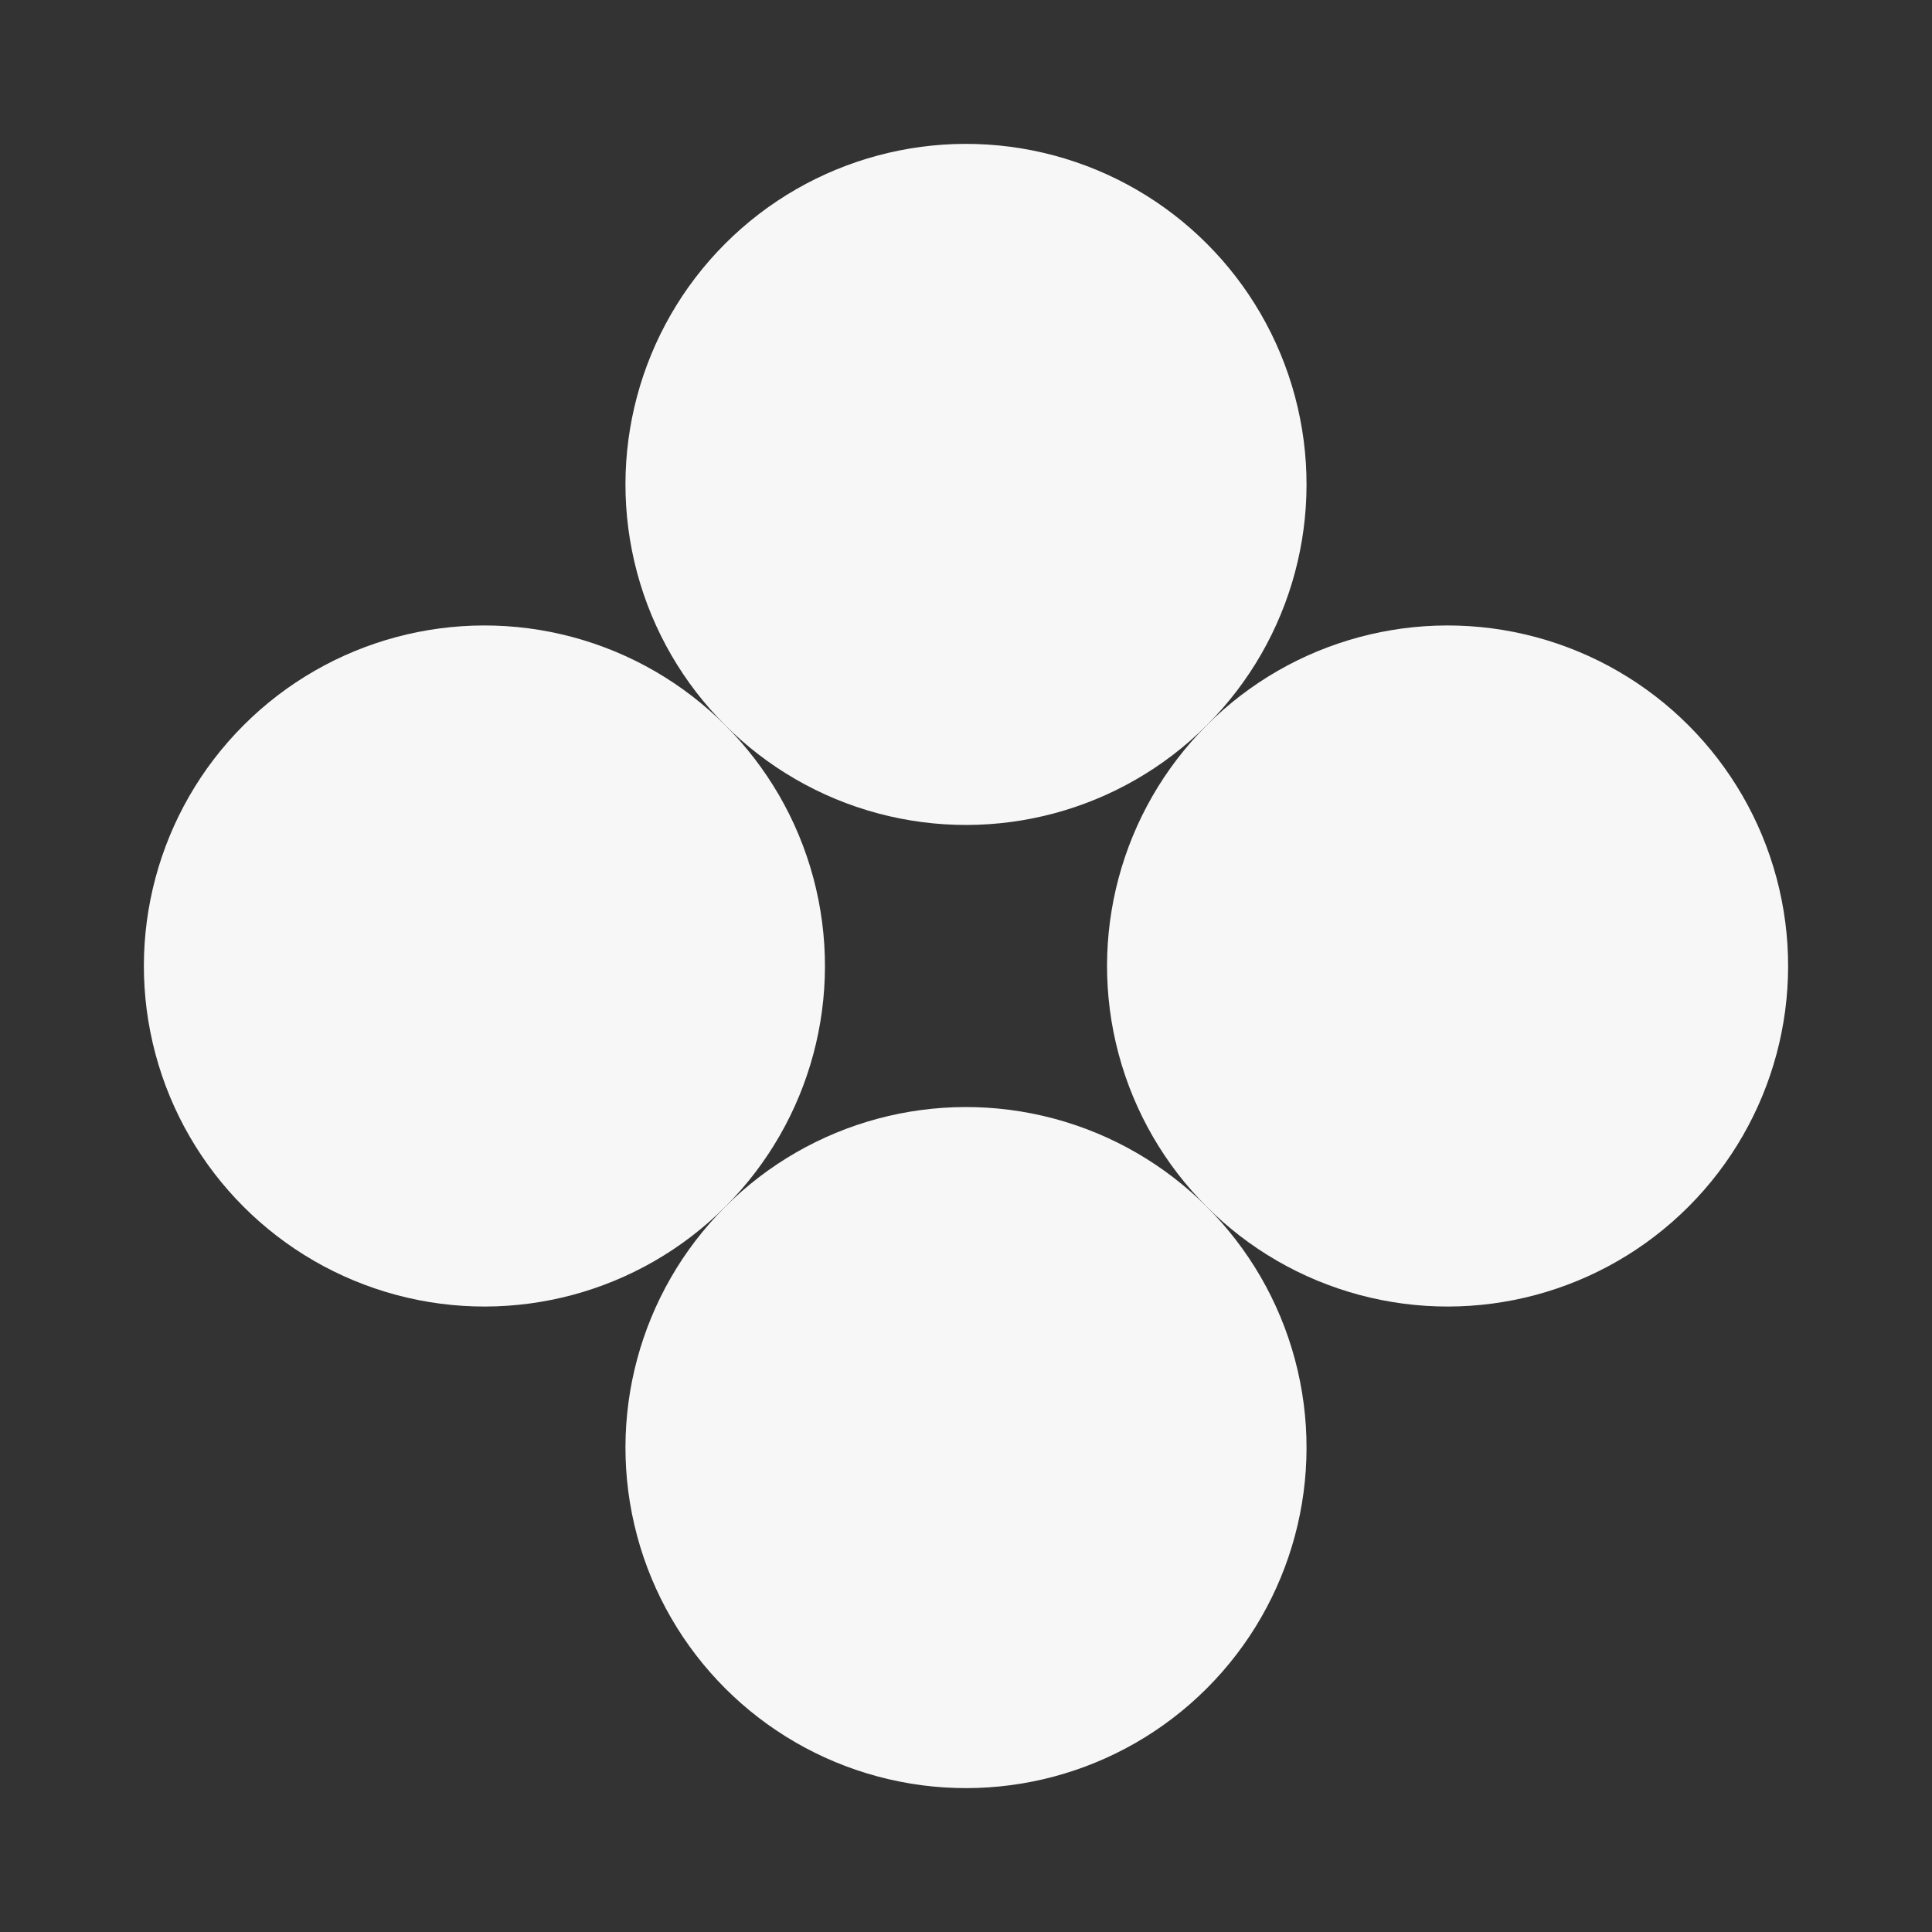 <svg width="278" height="278" viewBox="0 0 278 278" fill="none" xmlns="http://www.w3.org/2000/svg">
<rect x="0" y="0" width="278" height="278" fill="#333333" stroke="none"/>
<circle cx="139" cy="69.704" r="49" transform="rotate(45 139 69.704)" fill="#F7F7F7"/>
<circle cx="69.704" cy="139" r="49" transform="rotate(45 69.704 139)" fill="#F7F7F7"/>
<circle cx="208.296" cy="139" r="49" transform="rotate(45 208.296 139)" fill="#F7F7F7"/>
<circle cx="139" cy="208.296" r="49" transform="rotate(45 139 208.296)" fill="#F7F7F7"/>
</svg>
